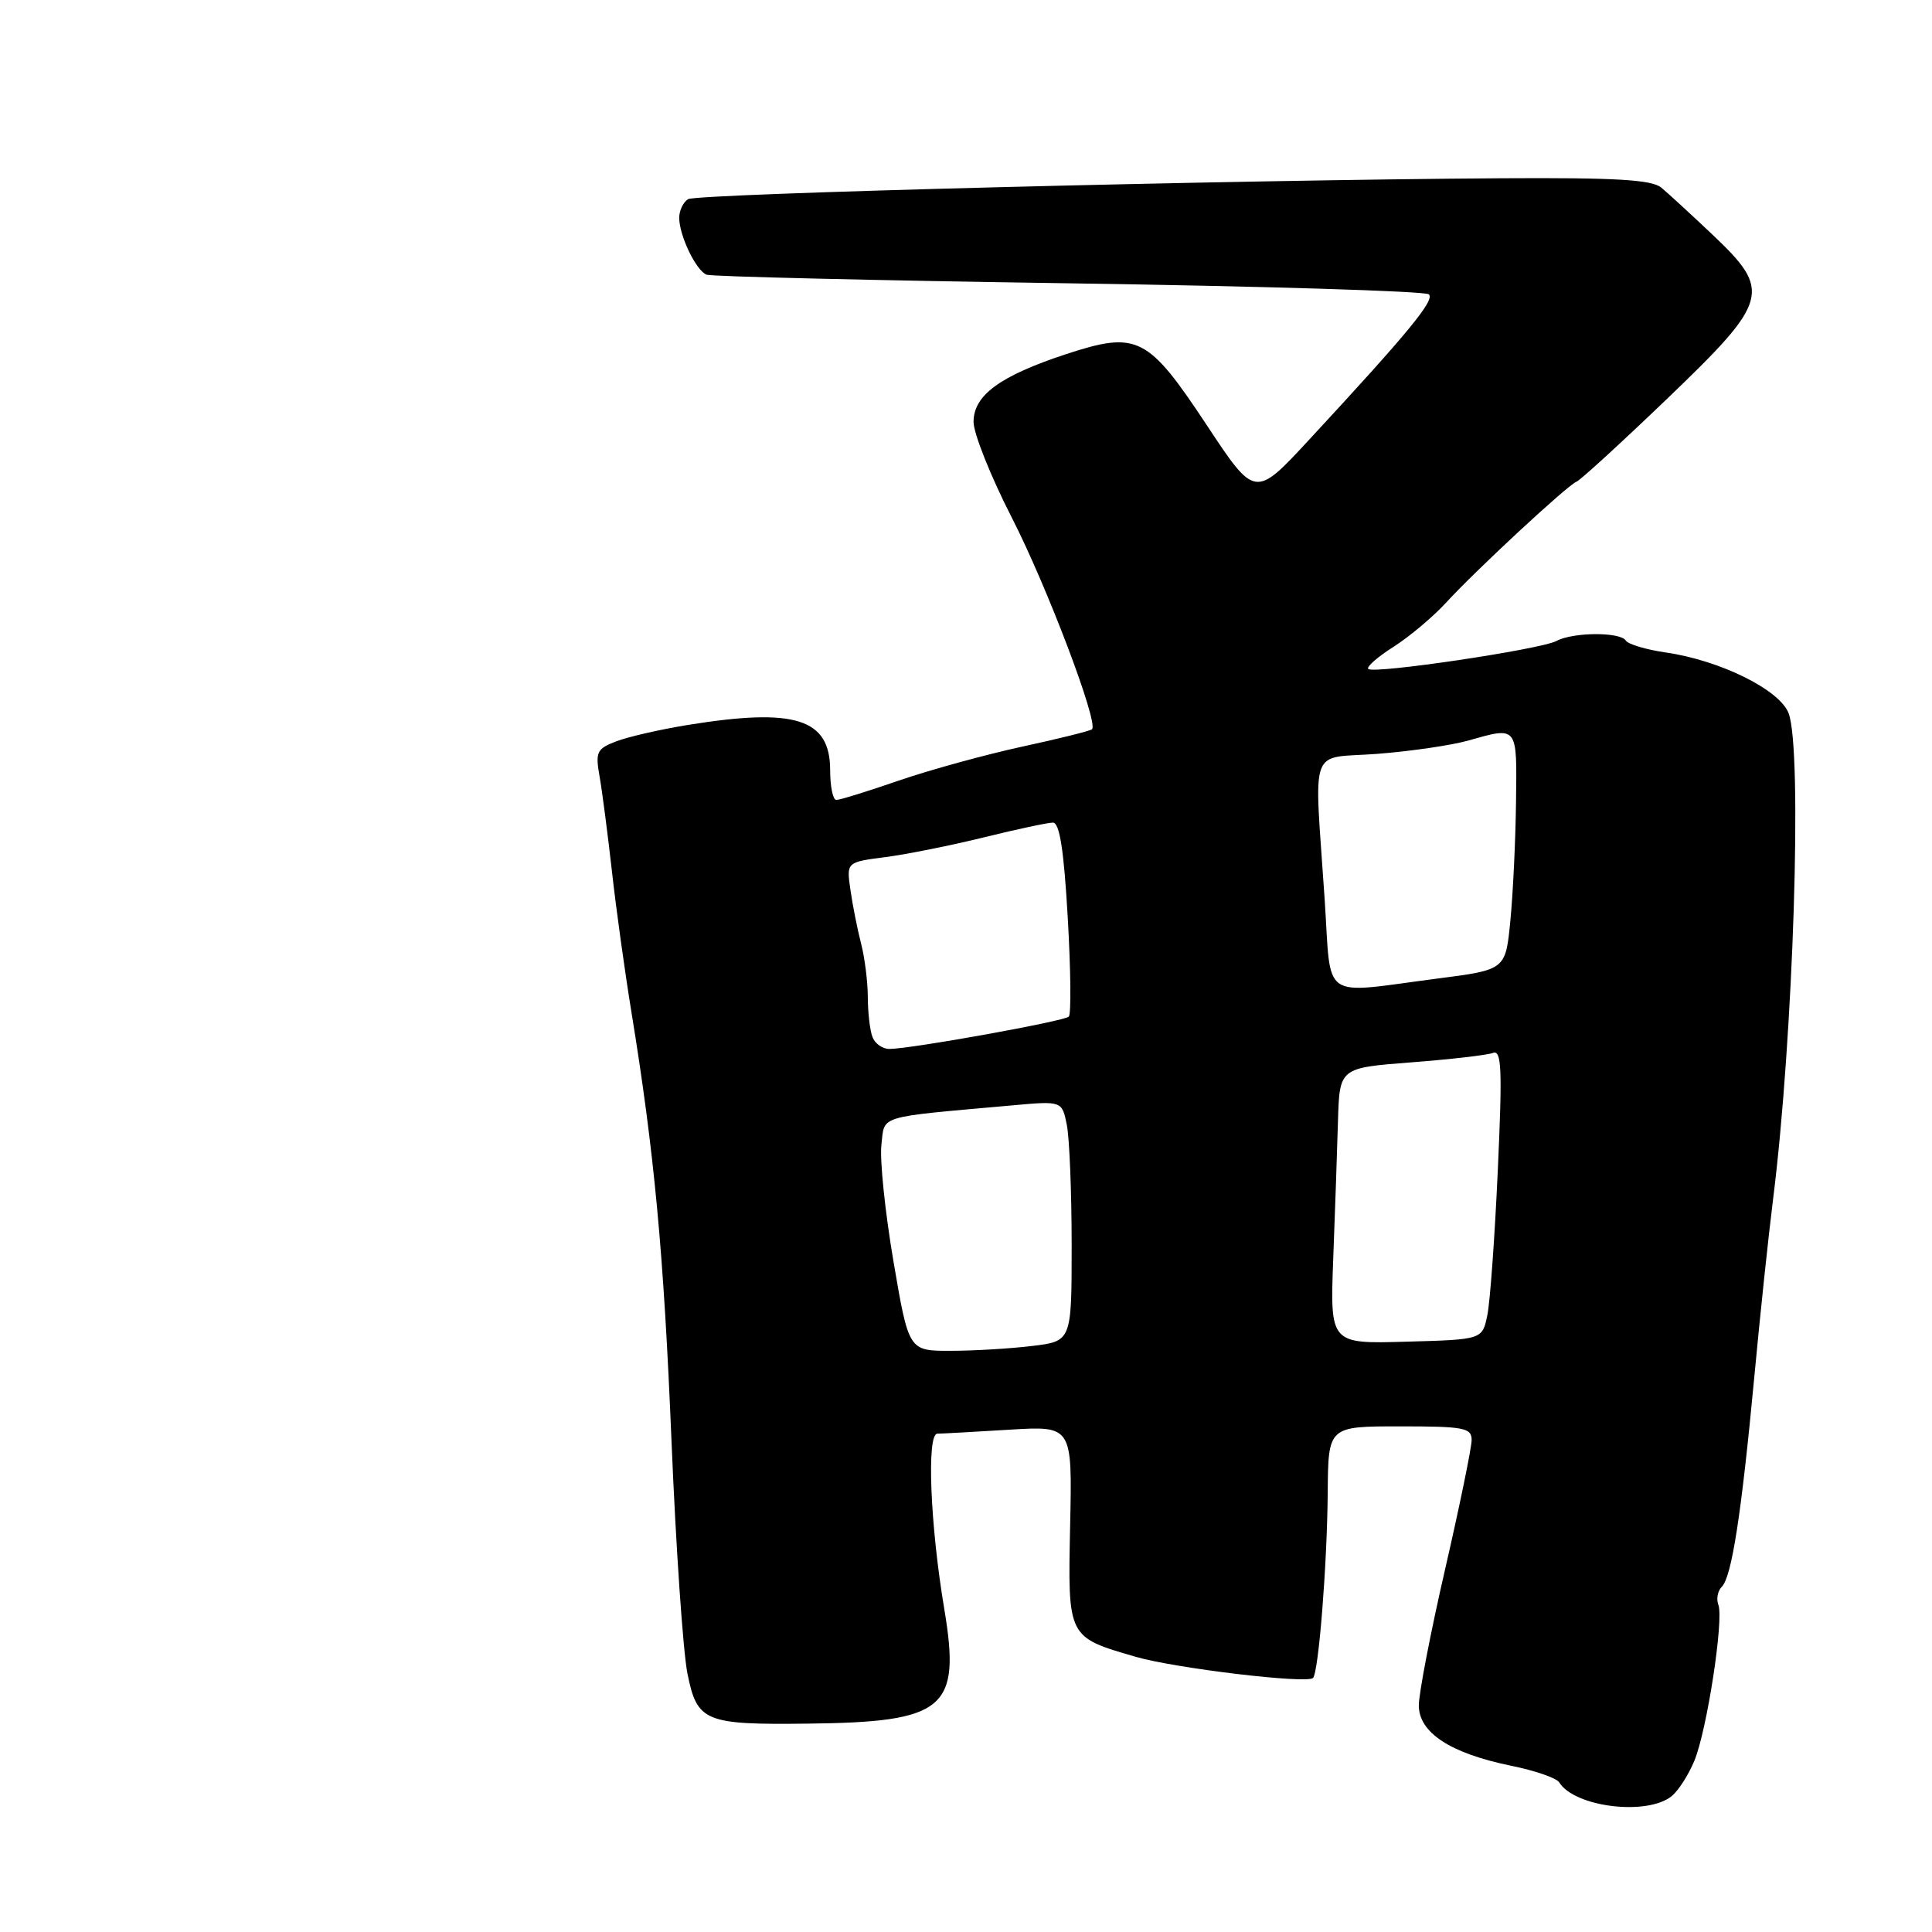 <?xml version="1.0" encoding="UTF-8" standalone="no"?>
<!DOCTYPE svg PUBLIC "-//W3C//DTD SVG 1.1//EN" "http://www.w3.org/Graphics/SVG/1.1/DTD/svg11.dtd" >
<svg xmlns="http://www.w3.org/2000/svg" xmlns:xlink="http://www.w3.org/1999/xlink" version="1.1" viewBox="0 0 256 256">
 <g >
 <path fill="currentColor"
d=" M 221.54 237.97 C 222.41 237.25 223.74 235.17 224.50 233.34 C 226.17 229.35 228.44 214.59 227.69 212.64 C 227.40 211.87 227.60 210.80 228.15 210.25 C 229.46 208.94 230.74 200.69 232.45 182.50 C 233.22 174.25 234.34 163.68 234.93 159.00 C 237.63 137.63 238.86 99.40 237.00 94.51 C 235.82 91.40 227.93 87.50 220.74 86.46 C 218.12 86.08 215.73 85.37 215.43 84.88 C 214.71 83.72 208.44 83.75 206.24 84.93 C 204.16 86.05 182.01 89.34 181.30 88.64 C 181.03 88.37 182.54 87.04 184.66 85.70 C 186.77 84.35 189.89 81.73 191.59 79.88 C 195.49 75.61 207.71 64.28 208.89 63.83 C 209.38 63.65 214.78 58.71 220.89 52.85 C 234.47 39.82 234.82 38.57 226.89 31.07 C 224.07 28.40 221.03 25.61 220.13 24.86 C 218.86 23.81 214.12 23.53 198.99 23.62 C 163.04 23.84 92.36 25.66 91.17 26.39 C 90.53 26.79 90.00 27.90 90.00 28.86 C 90.00 31.21 92.23 35.86 93.63 36.40 C 94.24 36.64 115.84 37.16 141.63 37.54 C 167.41 37.92 188.87 38.58 189.33 39.00 C 190.16 39.76 186.65 44.03 173.48 58.25 C 166.30 66.01 166.30 66.01 159.90 56.33 C 152.09 44.53 150.71 43.83 141.25 46.93 C 132.51 49.81 129.00 52.37 129.00 55.91 C 129.00 57.43 131.28 63.14 134.07 68.59 C 138.74 77.72 145.58 95.76 144.70 96.63 C 144.49 96.84 140.32 97.88 135.41 98.94 C 130.51 100.01 123.16 102.03 119.07 103.44 C 114.99 104.85 111.28 106.00 110.82 106.00 C 110.37 106.00 110.00 104.23 110.00 102.06 C 110.00 95.21 105.37 93.75 91.08 96.07 C 87.46 96.66 83.22 97.63 81.66 98.23 C 79.07 99.22 78.87 99.64 79.45 102.91 C 79.80 104.88 80.53 110.55 81.09 115.50 C 81.64 120.45 82.80 128.78 83.65 134.00 C 86.70 152.70 87.94 165.88 88.98 191.00 C 89.56 205.03 90.51 218.86 91.09 221.75 C 92.37 228.13 93.36 228.55 107.00 228.39 C 125.24 228.19 127.33 226.44 125.13 213.25 C 123.25 202.08 122.77 190.00 124.20 189.97 C 124.91 189.96 129.23 189.72 133.79 189.44 C 142.08 188.94 142.08 188.94 141.80 202.06 C 141.49 217.04 141.42 216.90 150.50 219.54 C 155.77 221.06 173.16 223.14 173.98 222.34 C 174.72 221.61 175.85 207.42 175.93 197.75 C 176.00 189.00 176.00 189.00 185.50 189.00 C 193.99 189.00 195.00 189.19 195.00 190.81 C 195.00 191.80 193.43 199.47 191.50 207.86 C 189.57 216.24 188.00 224.39 188.00 225.97 C 188.00 229.59 192.17 232.32 200.23 233.97 C 203.39 234.61 206.25 235.60 206.60 236.17 C 208.64 239.47 218.32 240.64 221.54 237.97 Z  M 118.39 167.15 C 117.28 160.63 116.56 153.68 116.79 151.71 C 117.25 147.71 115.99 148.09 134.11 146.47 C 140.72 145.87 140.72 145.87 141.36 149.06 C 141.71 150.81 142.00 157.98 142.00 164.99 C 142.00 177.72 142.00 177.72 136.75 178.35 C 133.86 178.70 129.00 178.99 125.95 178.99 C 120.41 179.00 120.41 179.00 118.39 167.15 Z  M 176.66 166.78 C 176.90 160.58 177.18 152.35 177.29 148.50 C 177.50 141.50 177.50 141.50 186.97 140.77 C 192.18 140.37 197.06 139.81 197.82 139.52 C 198.97 139.07 199.08 141.60 198.47 155.00 C 198.07 163.81 197.45 172.48 197.08 174.26 C 196.42 177.50 196.42 177.50 186.33 177.78 C 176.24 178.07 176.24 178.07 176.66 166.78 Z  M 115.61 137.42 C 115.27 136.55 115.00 134.19 114.99 132.17 C 114.99 130.15 114.59 126.92 114.09 125.00 C 113.60 123.08 112.96 119.87 112.68 117.87 C 112.16 114.24 112.16 114.24 117.33 113.57 C 120.17 113.20 126.05 112.02 130.39 110.95 C 134.73 109.88 138.83 109.00 139.52 109.00 C 140.40 109.00 140.97 112.61 141.48 121.56 C 141.88 128.47 141.95 134.39 141.62 134.71 C 141.01 135.32 120.72 138.98 117.86 138.99 C 116.95 139.00 115.94 138.29 115.61 137.42 Z  M 175.53 119.25 C 174.13 98.24 173.29 100.59 182.50 99.89 C 186.90 99.55 192.30 98.76 194.50 98.14 C 201.16 96.26 201.01 96.08 200.88 106.25 C 200.82 111.34 200.48 118.42 200.13 122.00 C 199.50 128.50 199.50 128.50 190.50 129.66 C 174.78 131.70 176.43 132.84 175.53 119.25 Z "/>
</g>
</svg>